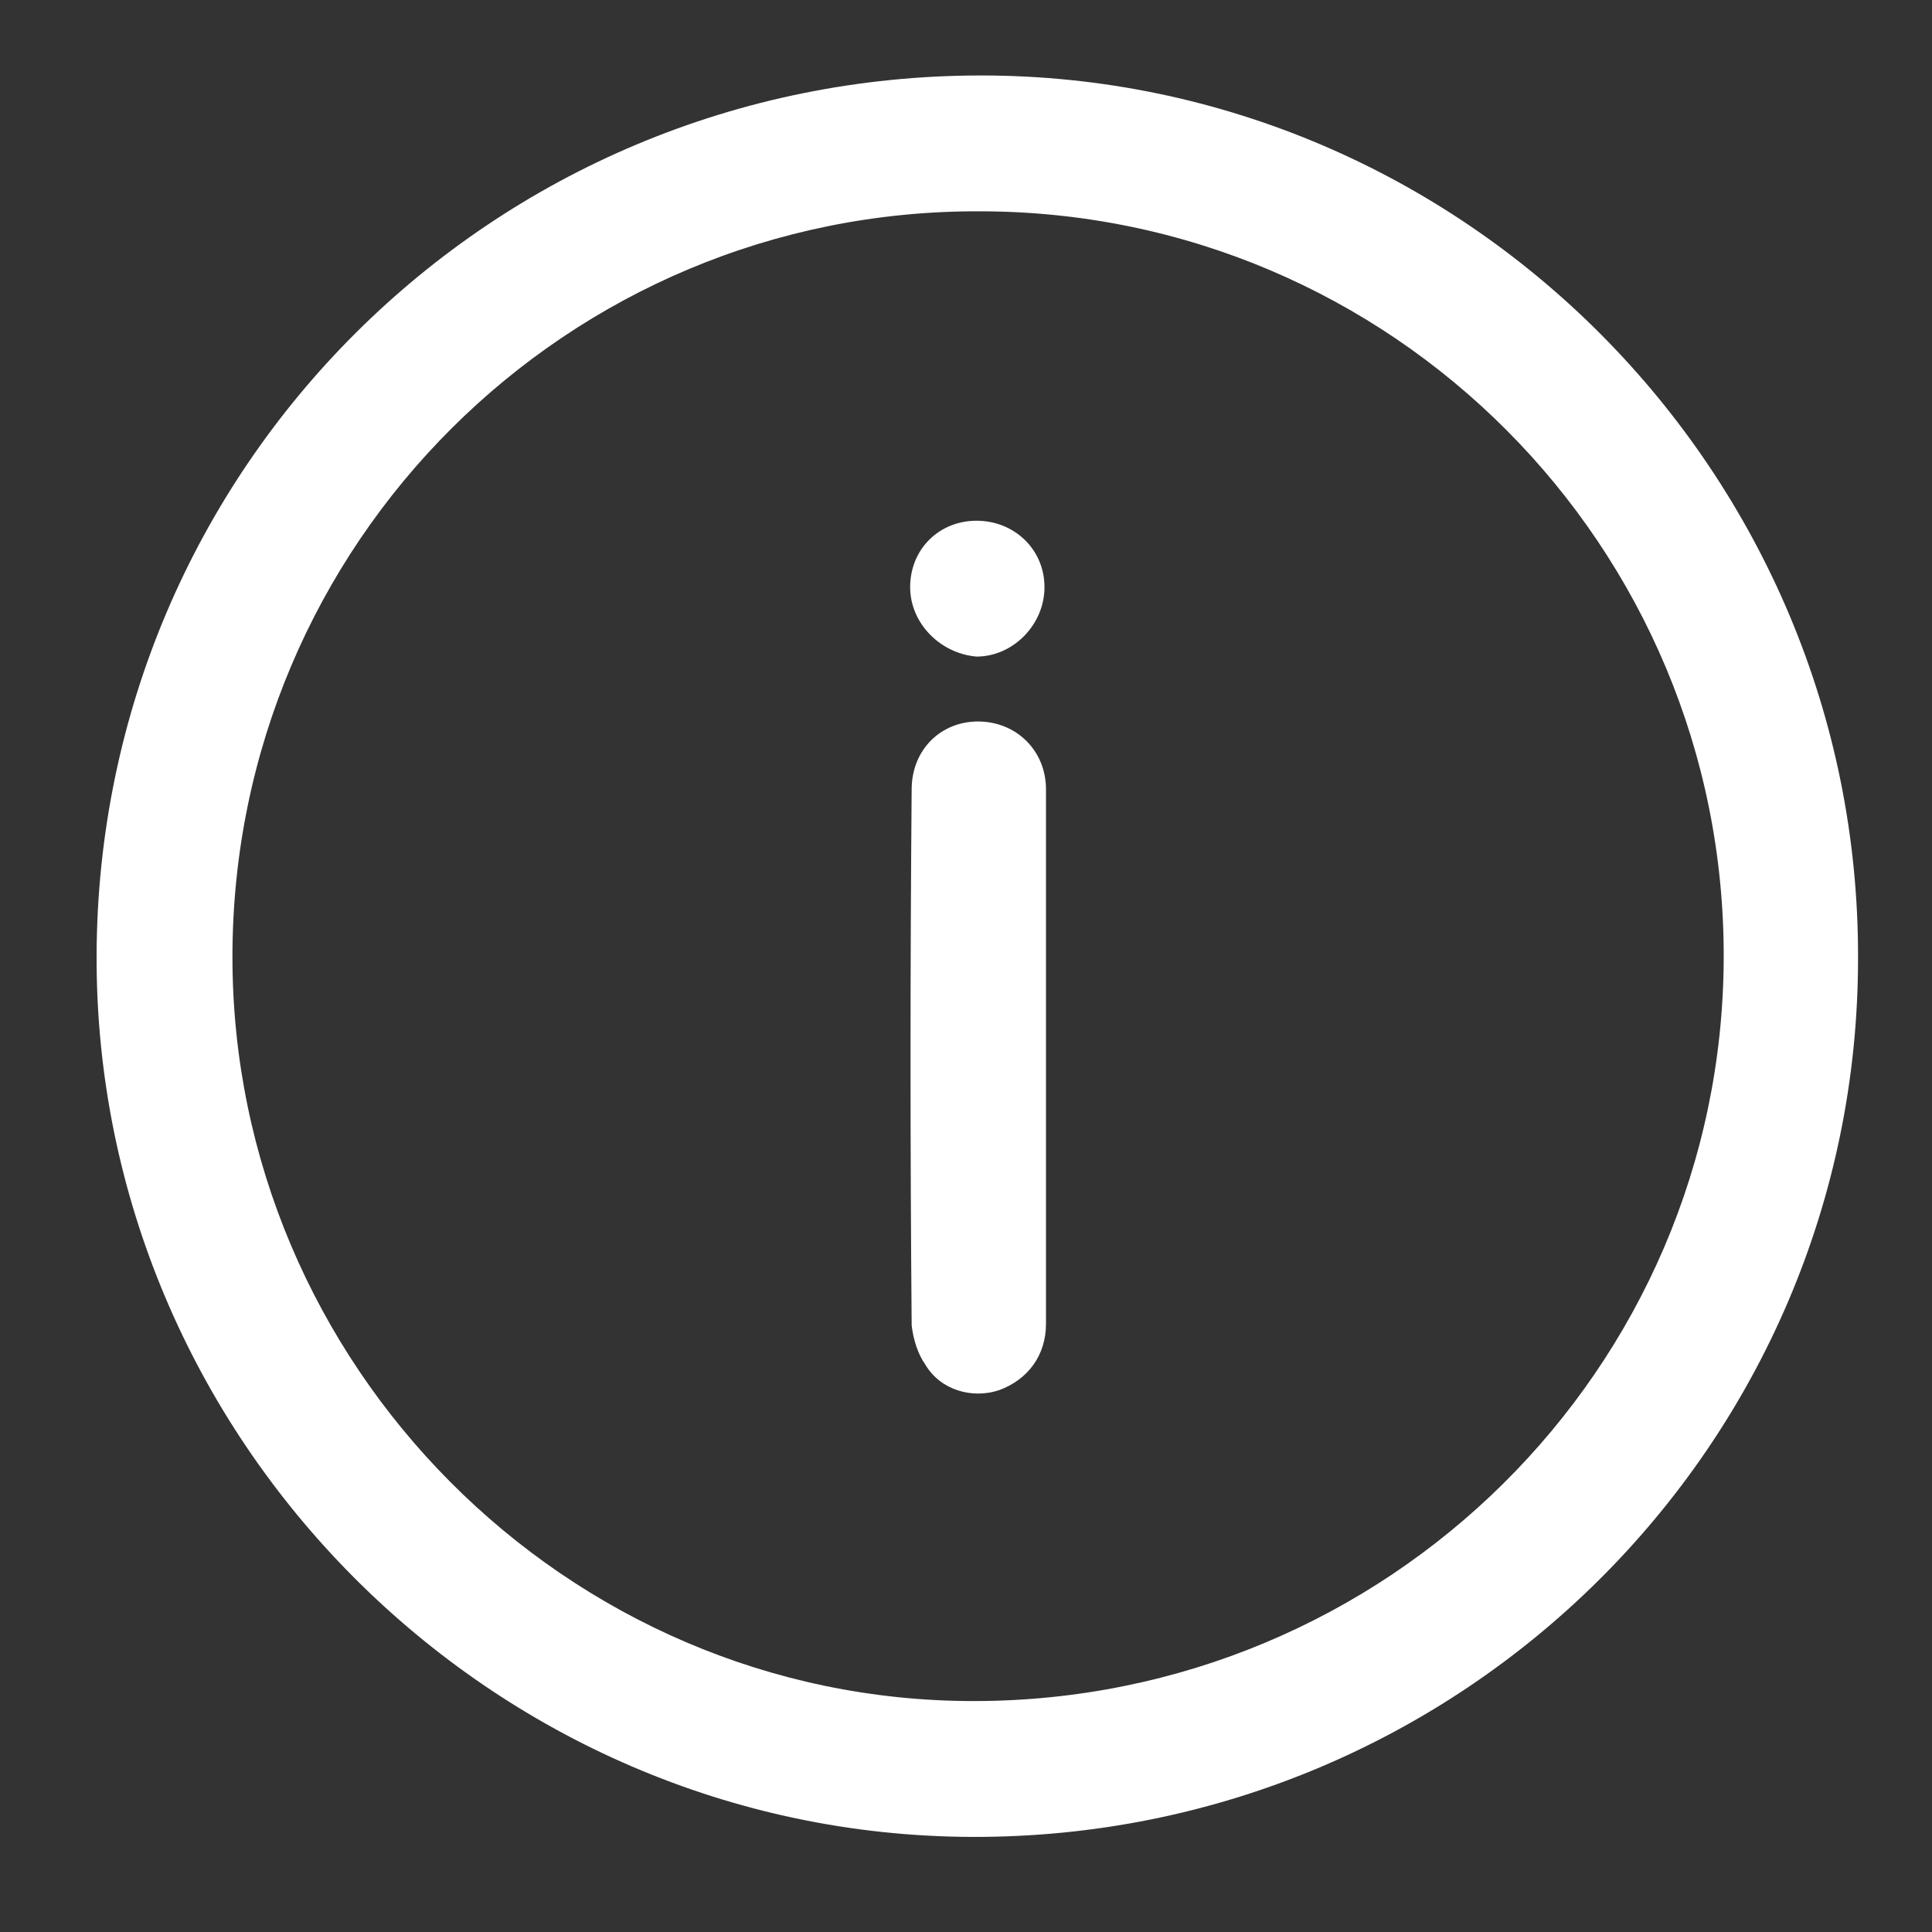 <?xml version="1.0" encoding="utf-8"?>
<!-- Generator: Adobe Illustrator 25.1.0, SVG Export Plug-In . SVG Version: 6.00 Build 0)  -->
<svg version="1.1" id="Capa_1" xmlns="http://www.w3.org/2000/svg" xmlns:xlink="http://www.w3.org/1999/xlink" x="0px" y="0px"
	 viewBox="0 0 128 128" style="enable-background:new 0 0 128 128;" xml:space="preserve">
<rect x="0" y="0" width="128" height="128" fill="#333333" stroke="none"/>
<style type="text/css">
	.st0{fill:#FFFFFF;}
</style>
<g>
	<path class="st0" d="M65,5c32,0,58.2,26.3,58.1,58.5c0,32.2-26.3,58.3-58.7,58.2c-31.9-0.1-58.1-26.4-58-58.4C6.5,31,32.6,5,65,5z
		 M15.4,63.4c0,27,22.1,49.3,49.1,49.3c27.4,0,49.6-22,49.7-49.2c0.1-27.3-22-49.5-49.3-49.5C37.6,13.9,15.4,36,15.4,63.4z"/>
	<path class="st0" d="M69.3,70.2c0,5.8,0,11.7,0,17.5c0,2.1-1.2,3.7-3.1,4.4c-1.8,0.6-3.9,0-4.9-1.7c-0.5-0.7-0.8-1.7-0.9-2.6
		c-0.1-11.8-0.1-23.6,0-35.5c0-2.6,1.9-4.5,4.4-4.5c2.5,0,4.5,1.9,4.5,4.5C69.3,58.3,69.3,64.3,69.3,70.2z"/>
	<path class="st0" d="M60.3,38.9c0-2.5,1.9-4.4,4.4-4.4c2.5,0,4.5,1.9,4.5,4.4c0,2.5-2.1,4.6-4.5,4.6C62.3,43.3,60.3,41.3,60.3,38.9
		z"/>
</g>
</svg>
